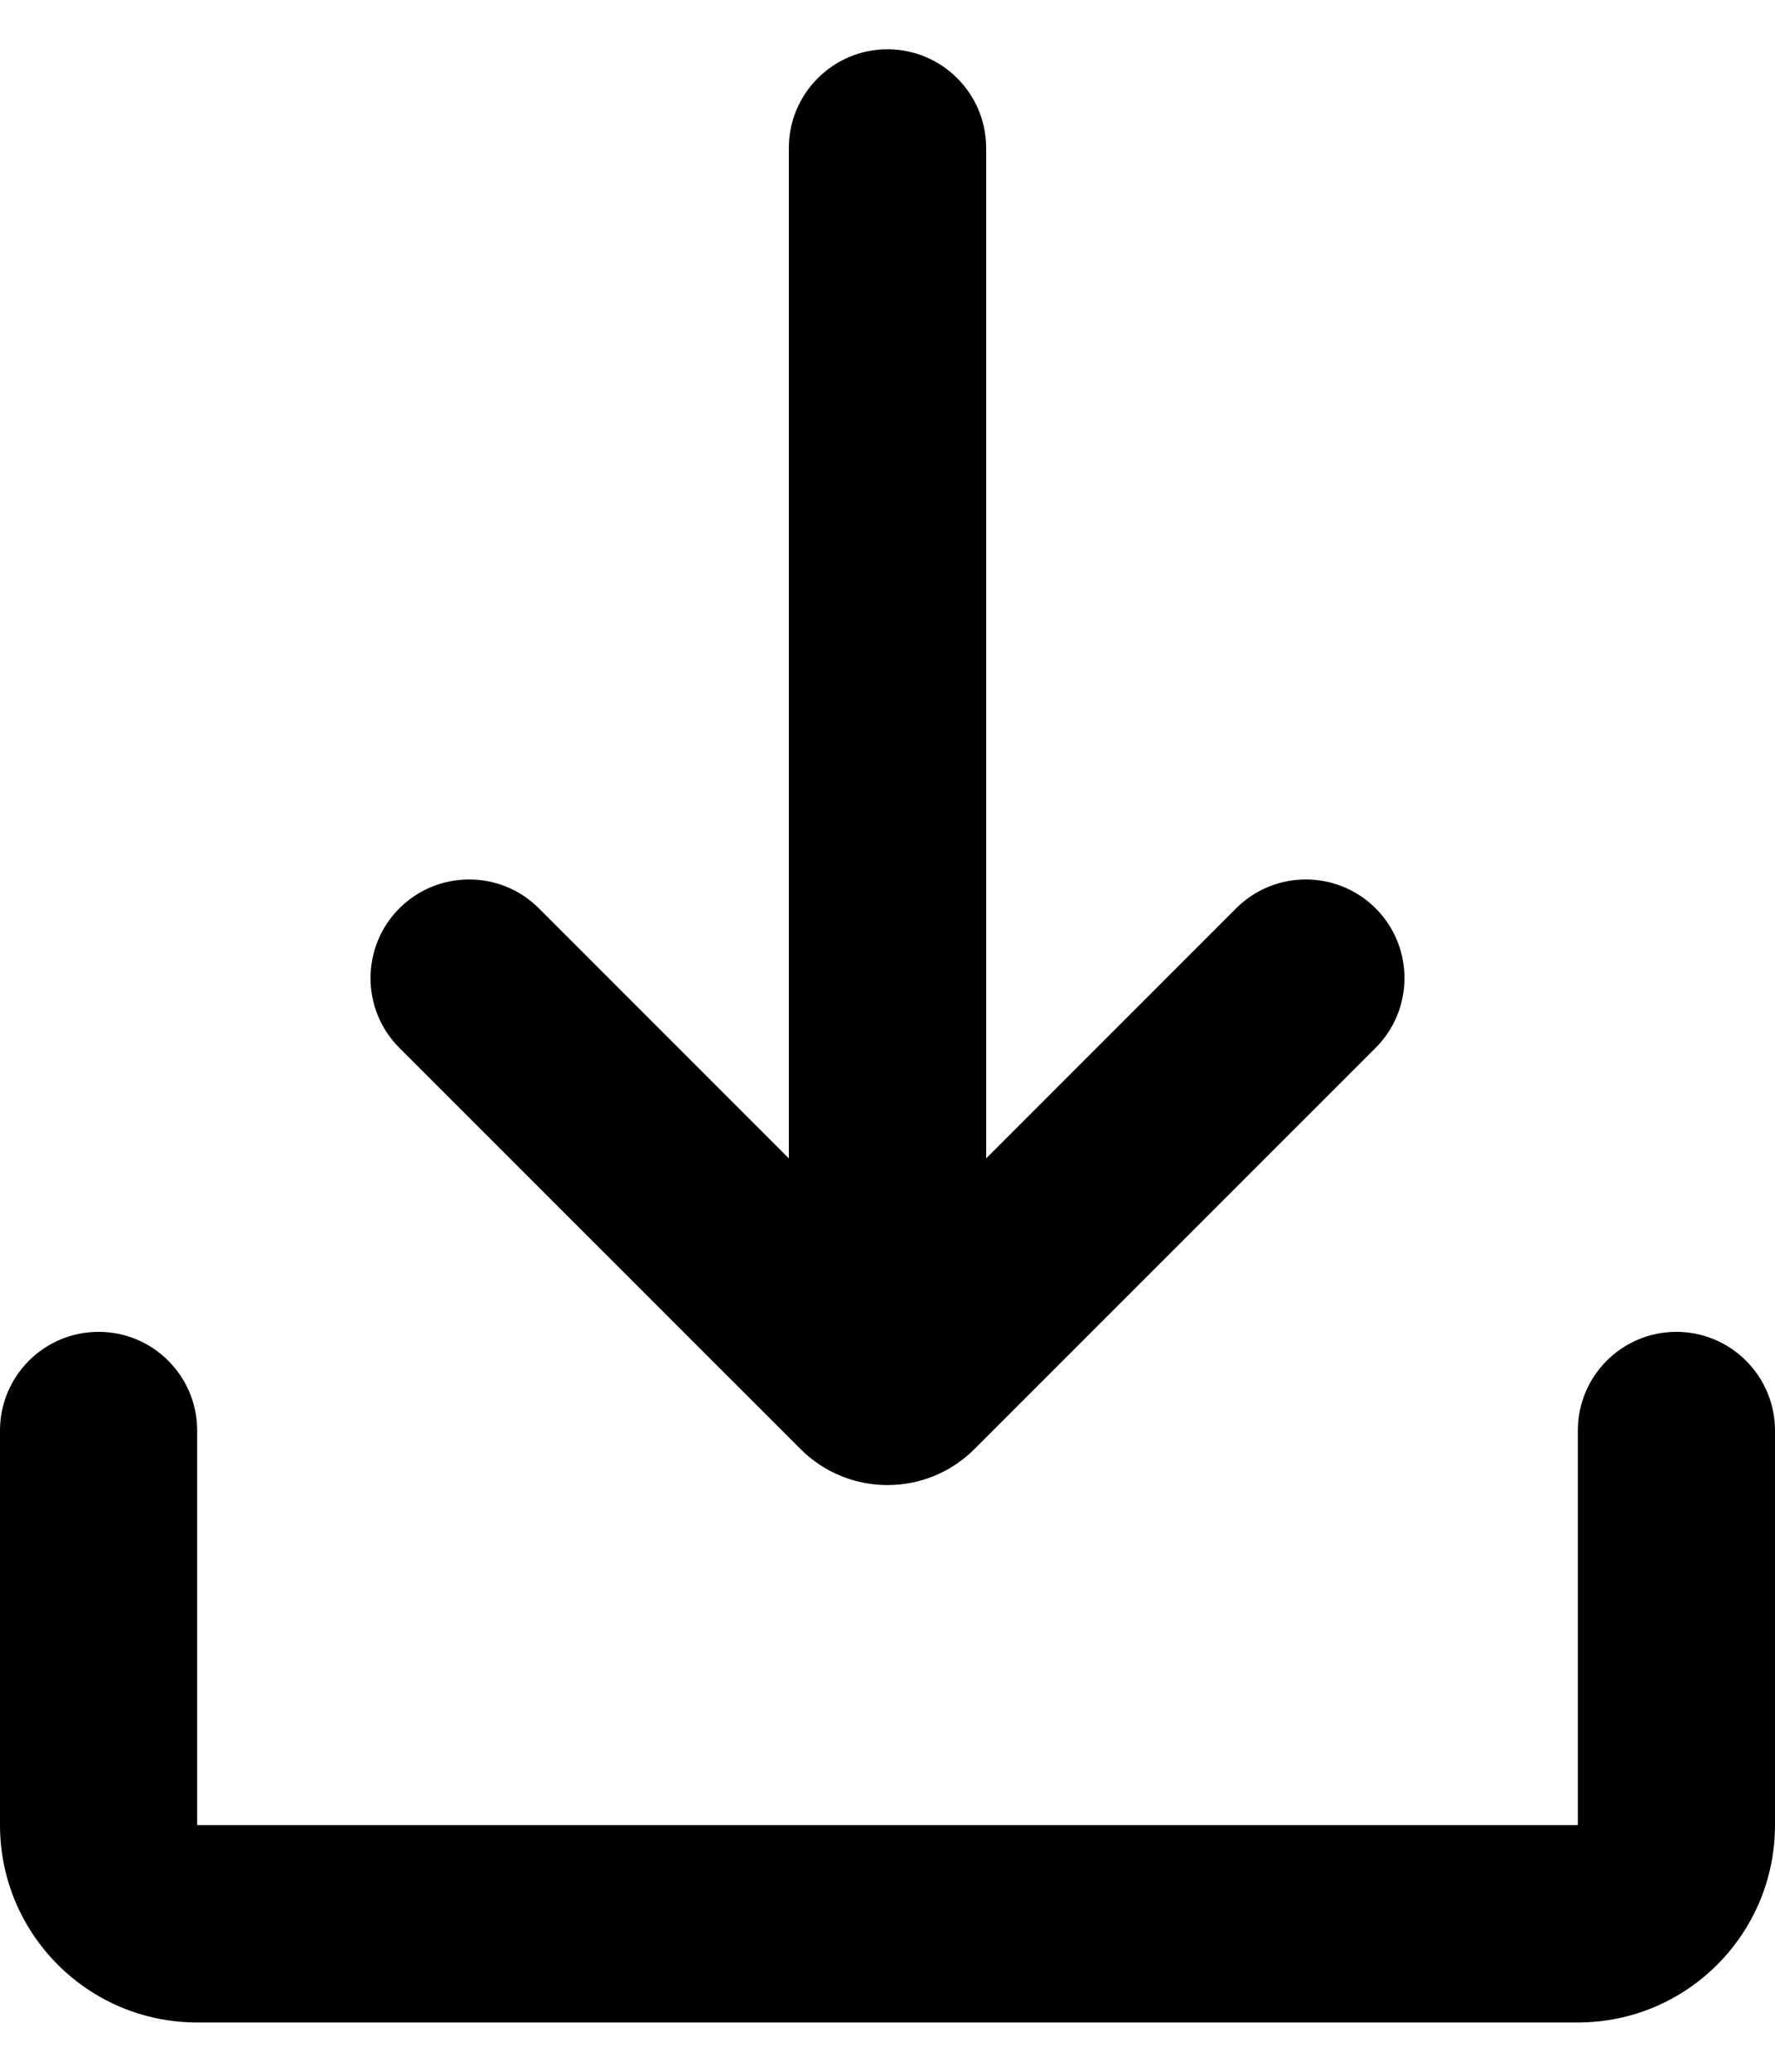 <svg width="12" height="14" viewBox="0 0 12 14"  xmlns="http://www.w3.org/2000/svg">
<path d="M11.333 9C11.701 9 12 9.299 12 9.667V12.333C12 13.07 11.403 13.667 10.667 13.667H1.333C0.597 13.667 0 13.07 0 12.333V9.667C0 9.299 0.298 9 0.667 9C1.035 9 1.333 9.299 1.333 9.667V12.333H10.667V9.667C10.667 9.299 10.965 9 11.333 9ZM6 0.333C6.368 0.333 6.667 0.632 6.667 1V7.828L8.357 6.138C8.617 5.878 9.039 5.878 9.3 6.138C9.56 6.398 9.56 6.821 9.3 7.081L6.589 9.791C6.264 10.117 5.736 10.117 5.411 9.791L2.7 7.081C2.44 6.821 2.44 6.398 2.7 6.138C2.961 5.878 3.383 5.878 3.643 6.138L5.333 7.828V1C5.333 0.632 5.632 0.333 6 0.333Z" />
</svg>
